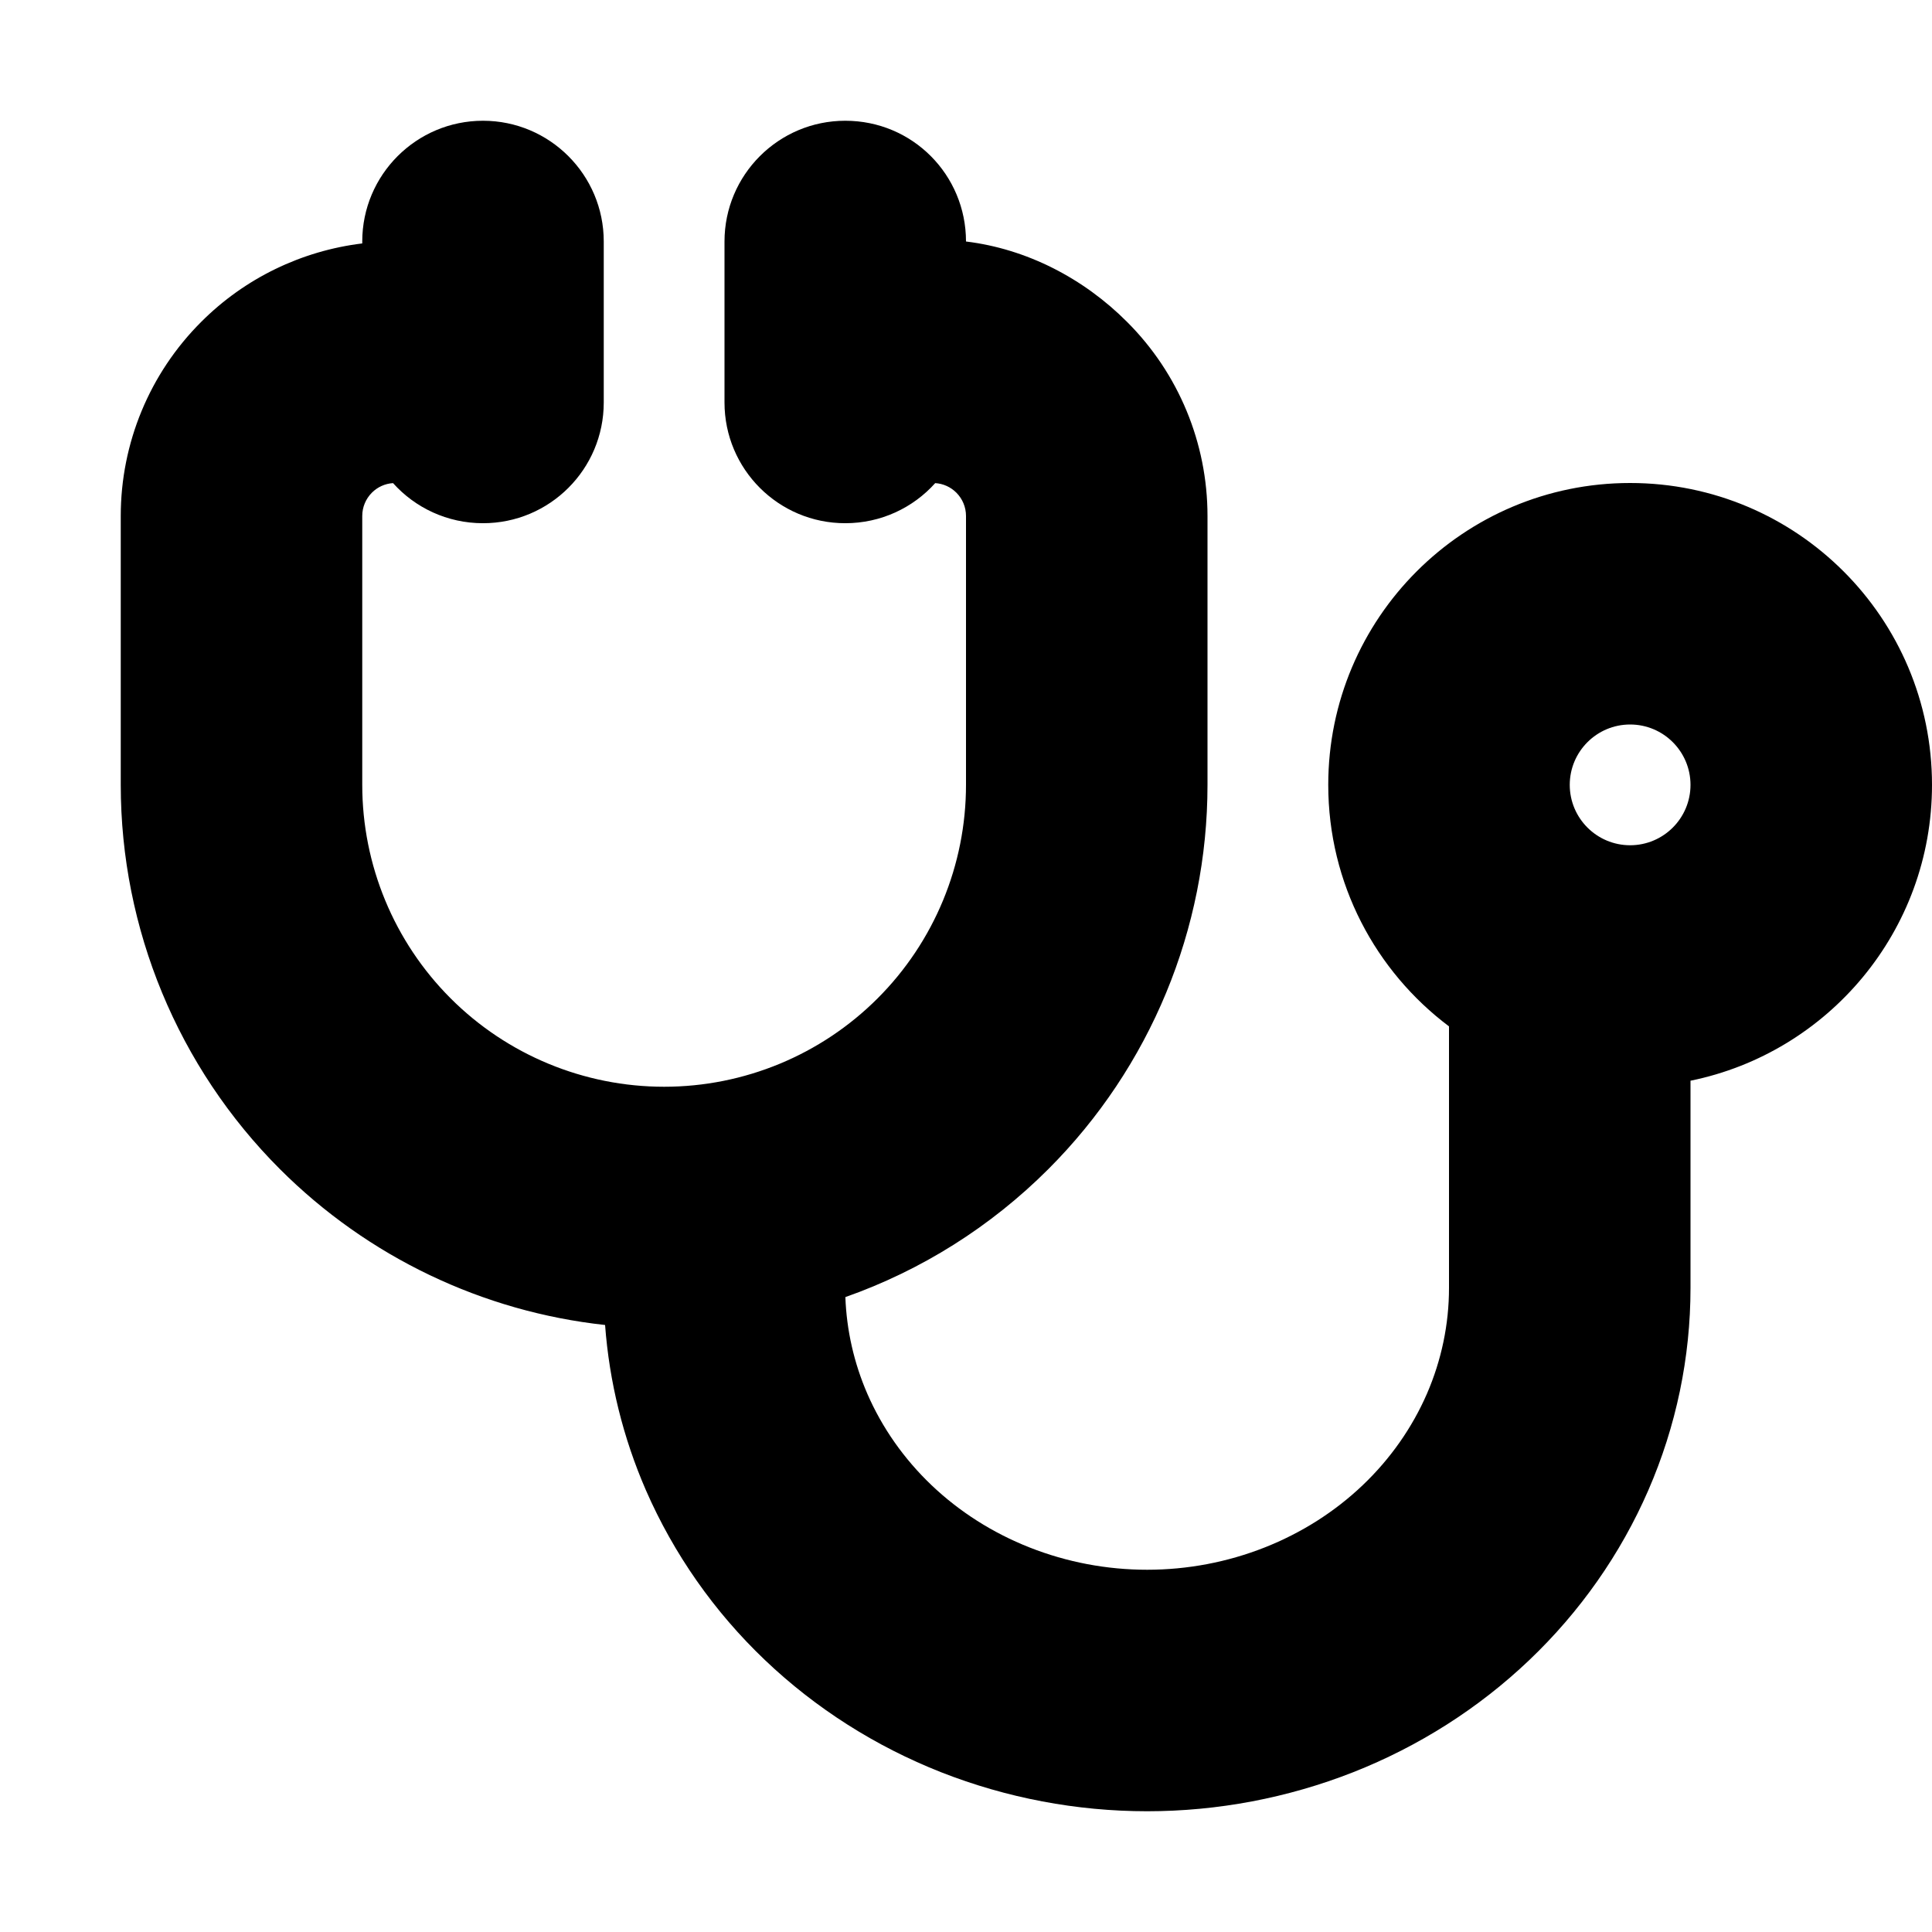 <svg width="16" height="16" viewBox="0 0 16 16" xmlns="http://www.w3.org/2000/svg">
<path fill-rule="evenodd" clip-rule="evenodd" d="M4 1C4.552 1 5 1.448 5 2V3.333C5 3.886 4.552 4.333 4 4.333C3.704 4.333 3.438 4.205 3.255 4.001C3.189 4.005 3.127 4.033 3.08 4.08C3.029 4.131 3 4.2 3 4.273V6.5C3 7.163 3.263 7.799 3.732 8.268C4.201 8.737 4.837 9 5.5 9C6.163 9 6.799 8.737 7.268 8.268C7.737 7.799 8 7.163 8 6.5V4.273C8 4.2 7.971 4.131 7.92 4.08C7.873 4.033 7.811 4.005 7.745 4.001C7.562 4.205 7.296 4.333 7 4.333C6.448 4.333 6 3.886 6 3.333V2C6 1.448 6.448 1 7 1C7.558 1 8 1.449 8 2C8.502 2.061 8.973 2.304 9.334 2.666C9.761 3.092 10 3.67 10 4.273V6.5C10 7.693 9.526 8.838 8.682 9.682C8.203 10.161 7.628 10.521 7.001 10.742C7.011 11.016 7.072 11.287 7.183 11.543C7.305 11.823 7.485 12.081 7.715 12.3C7.945 12.519 8.221 12.695 8.528 12.816C8.835 12.937 9.165 13 9.5 13C9.835 13 10.165 12.937 10.472 12.816C10.779 12.695 11.055 12.519 11.285 12.3C11.515 12.081 11.695 11.823 11.817 11.543C11.938 11.264 12 10.966 12 10.667V8.5C11.393 8.044 11 7.318 11 6.5C11 5.119 12.119 4 13.5 4C14.881 4 16 5.119 16 6.5C16 7.709 15.141 8.718 14 8.95V10.667C14 11.243 13.881 11.812 13.651 12.341C13.421 12.87 13.085 13.348 12.665 13.748C12.245 14.148 11.749 14.463 11.206 14.677C10.664 14.89 10.084 15 9.5 15C8.916 15 8.336 14.89 7.794 14.677C7.251 14.463 6.755 14.148 6.335 13.748C5.915 13.348 5.58 12.87 5.349 12.341C5.16 11.906 5.046 11.444 5.011 10.973C3.998 10.863 3.046 10.41 2.318 9.682C1.474 8.838 1 7.693 1 6.5V4.273C1 3.67 1.239 3.092 1.666 2.666C2.027 2.304 2.498 2.077 3 2.016V2C3 1.448 3.448 1 4 1ZM13.5 6C13.224 6 13 6.224 13 6.5C13 6.776 13.224 7 13.5 7C13.776 7 14 6.776 14 6.5C14 6.224 13.776 6 13.5 6Z" />
</svg>

